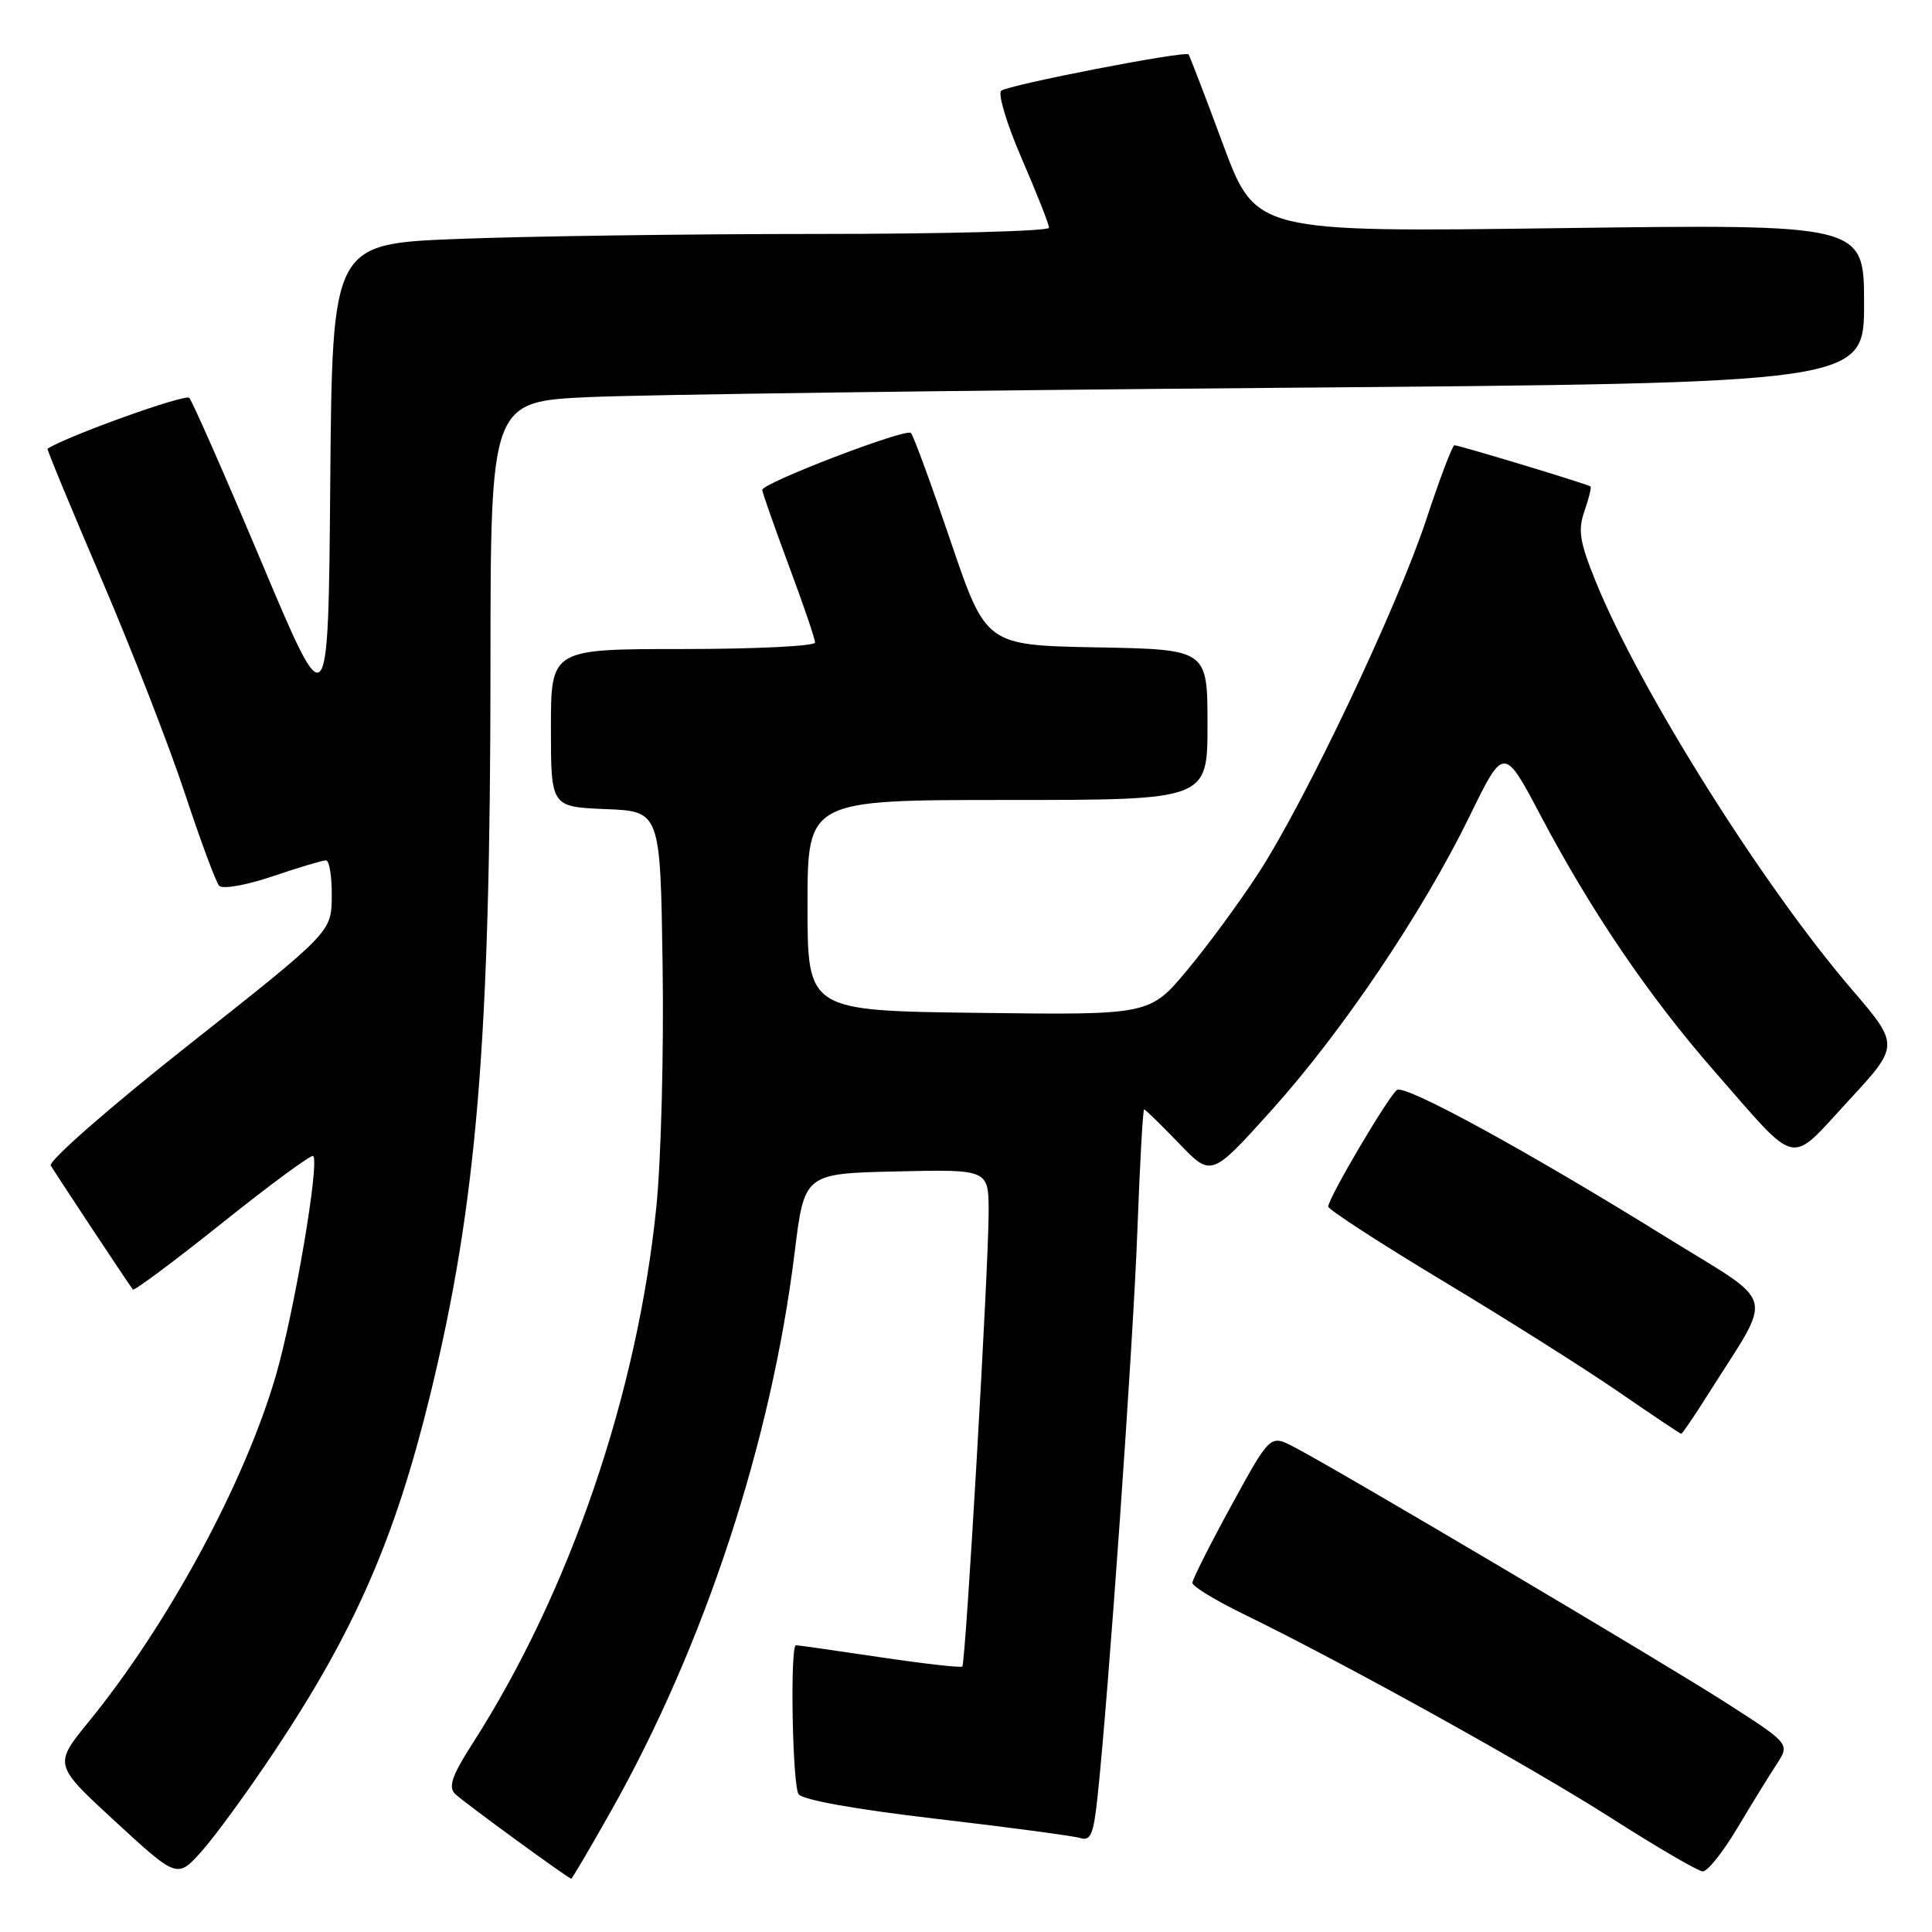 <?xml version="1.0" encoding="UTF-8" standalone="no"?>
<!DOCTYPE svg PUBLIC "-//W3C//DTD SVG 1.1//EN" "http://www.w3.org/Graphics/SVG/1.1/DTD/svg11.dtd" >
<svg xmlns="http://www.w3.org/2000/svg" xmlns:xlink="http://www.w3.org/1999/xlink" version="1.1" viewBox="0 0 256 256">
 <g >
 <path fill="currentColor"
d=" M 36.41 232.00 C 47.02 216.06 52.36 203.84 56.99 184.88 C 63.20 159.45 64.98 137.98 64.99 88.35 C 65.00 53.20 65.00 53.20 78.25 52.61 C 85.54 52.29 126.49 51.74 169.25 51.39 C 247.00 50.76 247.00 50.76 247.00 40.23 C 247.00 29.70 247.00 29.70 206.69 30.23 C 166.38 30.77 166.38 30.77 162.06 19.13 C 159.69 12.74 157.63 7.37 157.49 7.21 C 157.06 6.69 133.53 11.26 132.66 12.03 C 132.20 12.45 133.43 16.51 135.41 21.07 C 137.38 25.62 139.00 29.72 139.00 30.18 C 139.00 30.63 125.12 31.00 108.16 31.00 C 91.20 31.00 69.83 31.30 60.67 31.66 C 44.03 32.31 44.03 32.31 43.76 63.91 C 43.50 95.50 43.50 95.50 34.66 74.50 C 29.80 62.95 25.48 53.15 25.08 52.72 C 24.55 52.16 9.09 57.70 6.30 59.45 C 6.18 59.52 9.41 67.31 13.46 76.76 C 17.51 86.22 22.49 99.03 24.53 105.23 C 26.58 111.43 28.61 116.89 29.04 117.37 C 29.49 117.85 32.62 117.30 36.11 116.12 C 39.56 114.95 42.75 114.00 43.19 114.00 C 43.64 114.00 43.98 116.14 43.96 118.75 C 43.92 123.50 43.92 123.50 25.02 138.44 C 14.53 146.72 6.39 153.85 6.73 154.44 C 7.43 155.63 17.13 170.29 17.61 170.87 C 17.78 171.08 23.13 167.09 29.50 162.00 C 35.87 156.91 41.27 152.94 41.50 153.17 C 42.37 154.03 38.99 173.88 36.55 182.28 C 32.40 196.52 22.29 215.22 11.73 228.17 C 7.11 233.84 7.11 233.84 15.30 241.38 C 23.50 248.93 23.50 248.93 26.80 245.21 C 28.61 243.17 32.94 237.22 36.41 232.00 Z  M 80.96 239.98 C 93.35 218.00 102.19 191.11 105.29 166.00 C 106.58 155.50 106.58 155.50 118.79 155.22 C 131.00 154.94 131.00 154.94 131.00 160.62 C 131.00 167.85 127.96 220.38 127.51 220.82 C 127.33 221.01 122.40 220.45 116.56 219.58 C 110.72 218.71 105.73 218.00 105.47 218.00 C 104.67 218.00 104.99 236.43 105.81 237.73 C 106.30 238.49 113.33 239.75 124.05 241.00 C 133.65 242.12 142.24 243.27 143.15 243.55 C 144.50 243.98 144.90 243.05 145.41 238.28 C 146.87 224.73 150.14 178.23 150.70 163.25 C 151.03 154.31 151.44 147.00 151.60 147.00 C 151.76 147.00 153.83 149.02 156.20 151.48 C 160.50 155.97 160.50 155.97 168.38 147.23 C 177.80 136.79 188.47 120.96 194.72 108.17 C 199.27 98.85 199.27 98.85 204.15 108.08 C 210.90 120.86 218.54 132.09 227.26 142.05 C 238.45 154.83 236.95 154.50 244.89 145.90 C 251.73 138.51 251.73 138.51 245.29 131.00 C 233.49 117.23 217.27 91.39 211.46 77.10 C 209.31 71.81 209.06 70.26 209.95 67.72 C 210.53 66.05 210.89 64.58 210.75 64.46 C 210.42 64.16 193.35 59.00 192.72 59.00 C 192.45 59.00 190.79 63.39 189.02 68.75 C 185.20 80.34 173.02 106.04 166.78 115.65 C 164.34 119.42 160.10 125.20 157.35 128.50 C 152.35 134.50 152.35 134.50 129.67 134.21 C 107.00 133.93 107.00 133.93 107.00 119.96 C 107.00 106.00 107.00 106.00 133.50 106.00 C 160.00 106.00 160.00 106.00 160.00 96.03 C 160.00 86.05 160.00 86.05 145.32 85.78 C 130.65 85.50 130.65 85.50 125.97 71.73 C 123.40 64.16 121.03 57.69 120.70 57.37 C 120.04 56.71 101.00 64.00 101.00 64.92 C 101.01 65.24 102.58 69.72 104.50 74.89 C 106.43 80.05 108.00 84.66 108.00 85.14 C 108.00 85.61 100.12 86.00 90.50 86.00 C 73.00 86.00 73.00 86.00 73.00 96.46 C 73.00 106.91 73.00 106.91 80.25 107.21 C 87.50 107.50 87.50 107.50 87.80 128.00 C 87.97 139.28 87.60 153.59 86.98 159.81 C 84.49 184.63 75.51 210.90 62.63 231.00 C 59.89 235.27 59.37 236.77 60.30 237.70 C 61.28 238.68 75.06 248.75 75.69 248.94 C 75.79 248.97 78.16 244.94 80.96 239.98 Z  M 230.19 242.25 C 232.08 239.09 234.42 235.28 235.40 233.79 C 237.18 231.07 237.18 231.07 228.84 225.71 C 220.33 220.24 177.02 194.60 171.40 191.70 C 168.30 190.10 168.30 190.10 163.15 199.51 C 160.32 204.68 158.00 209.29 158.00 209.74 C 158.00 210.20 161.04 212.05 164.75 213.86 C 178.23 220.43 202.75 234.04 213.50 240.90 C 219.55 244.77 225.01 247.95 225.63 247.97 C 226.26 247.98 228.31 245.41 230.19 242.25 Z  M 226.33 184.75 C 235.09 170.83 235.72 173.20 220.78 163.93 C 202.47 152.57 186.28 143.71 185.12 144.42 C 184.07 145.08 176.00 158.75 176.00 159.88 C 176.00 160.27 182.86 164.72 191.25 169.77 C 199.64 174.81 210.10 181.42 214.50 184.45 C 218.90 187.48 222.62 189.97 222.76 189.98 C 222.91 189.99 224.51 187.64 226.33 184.75 Z "/>
</g>
</svg>
